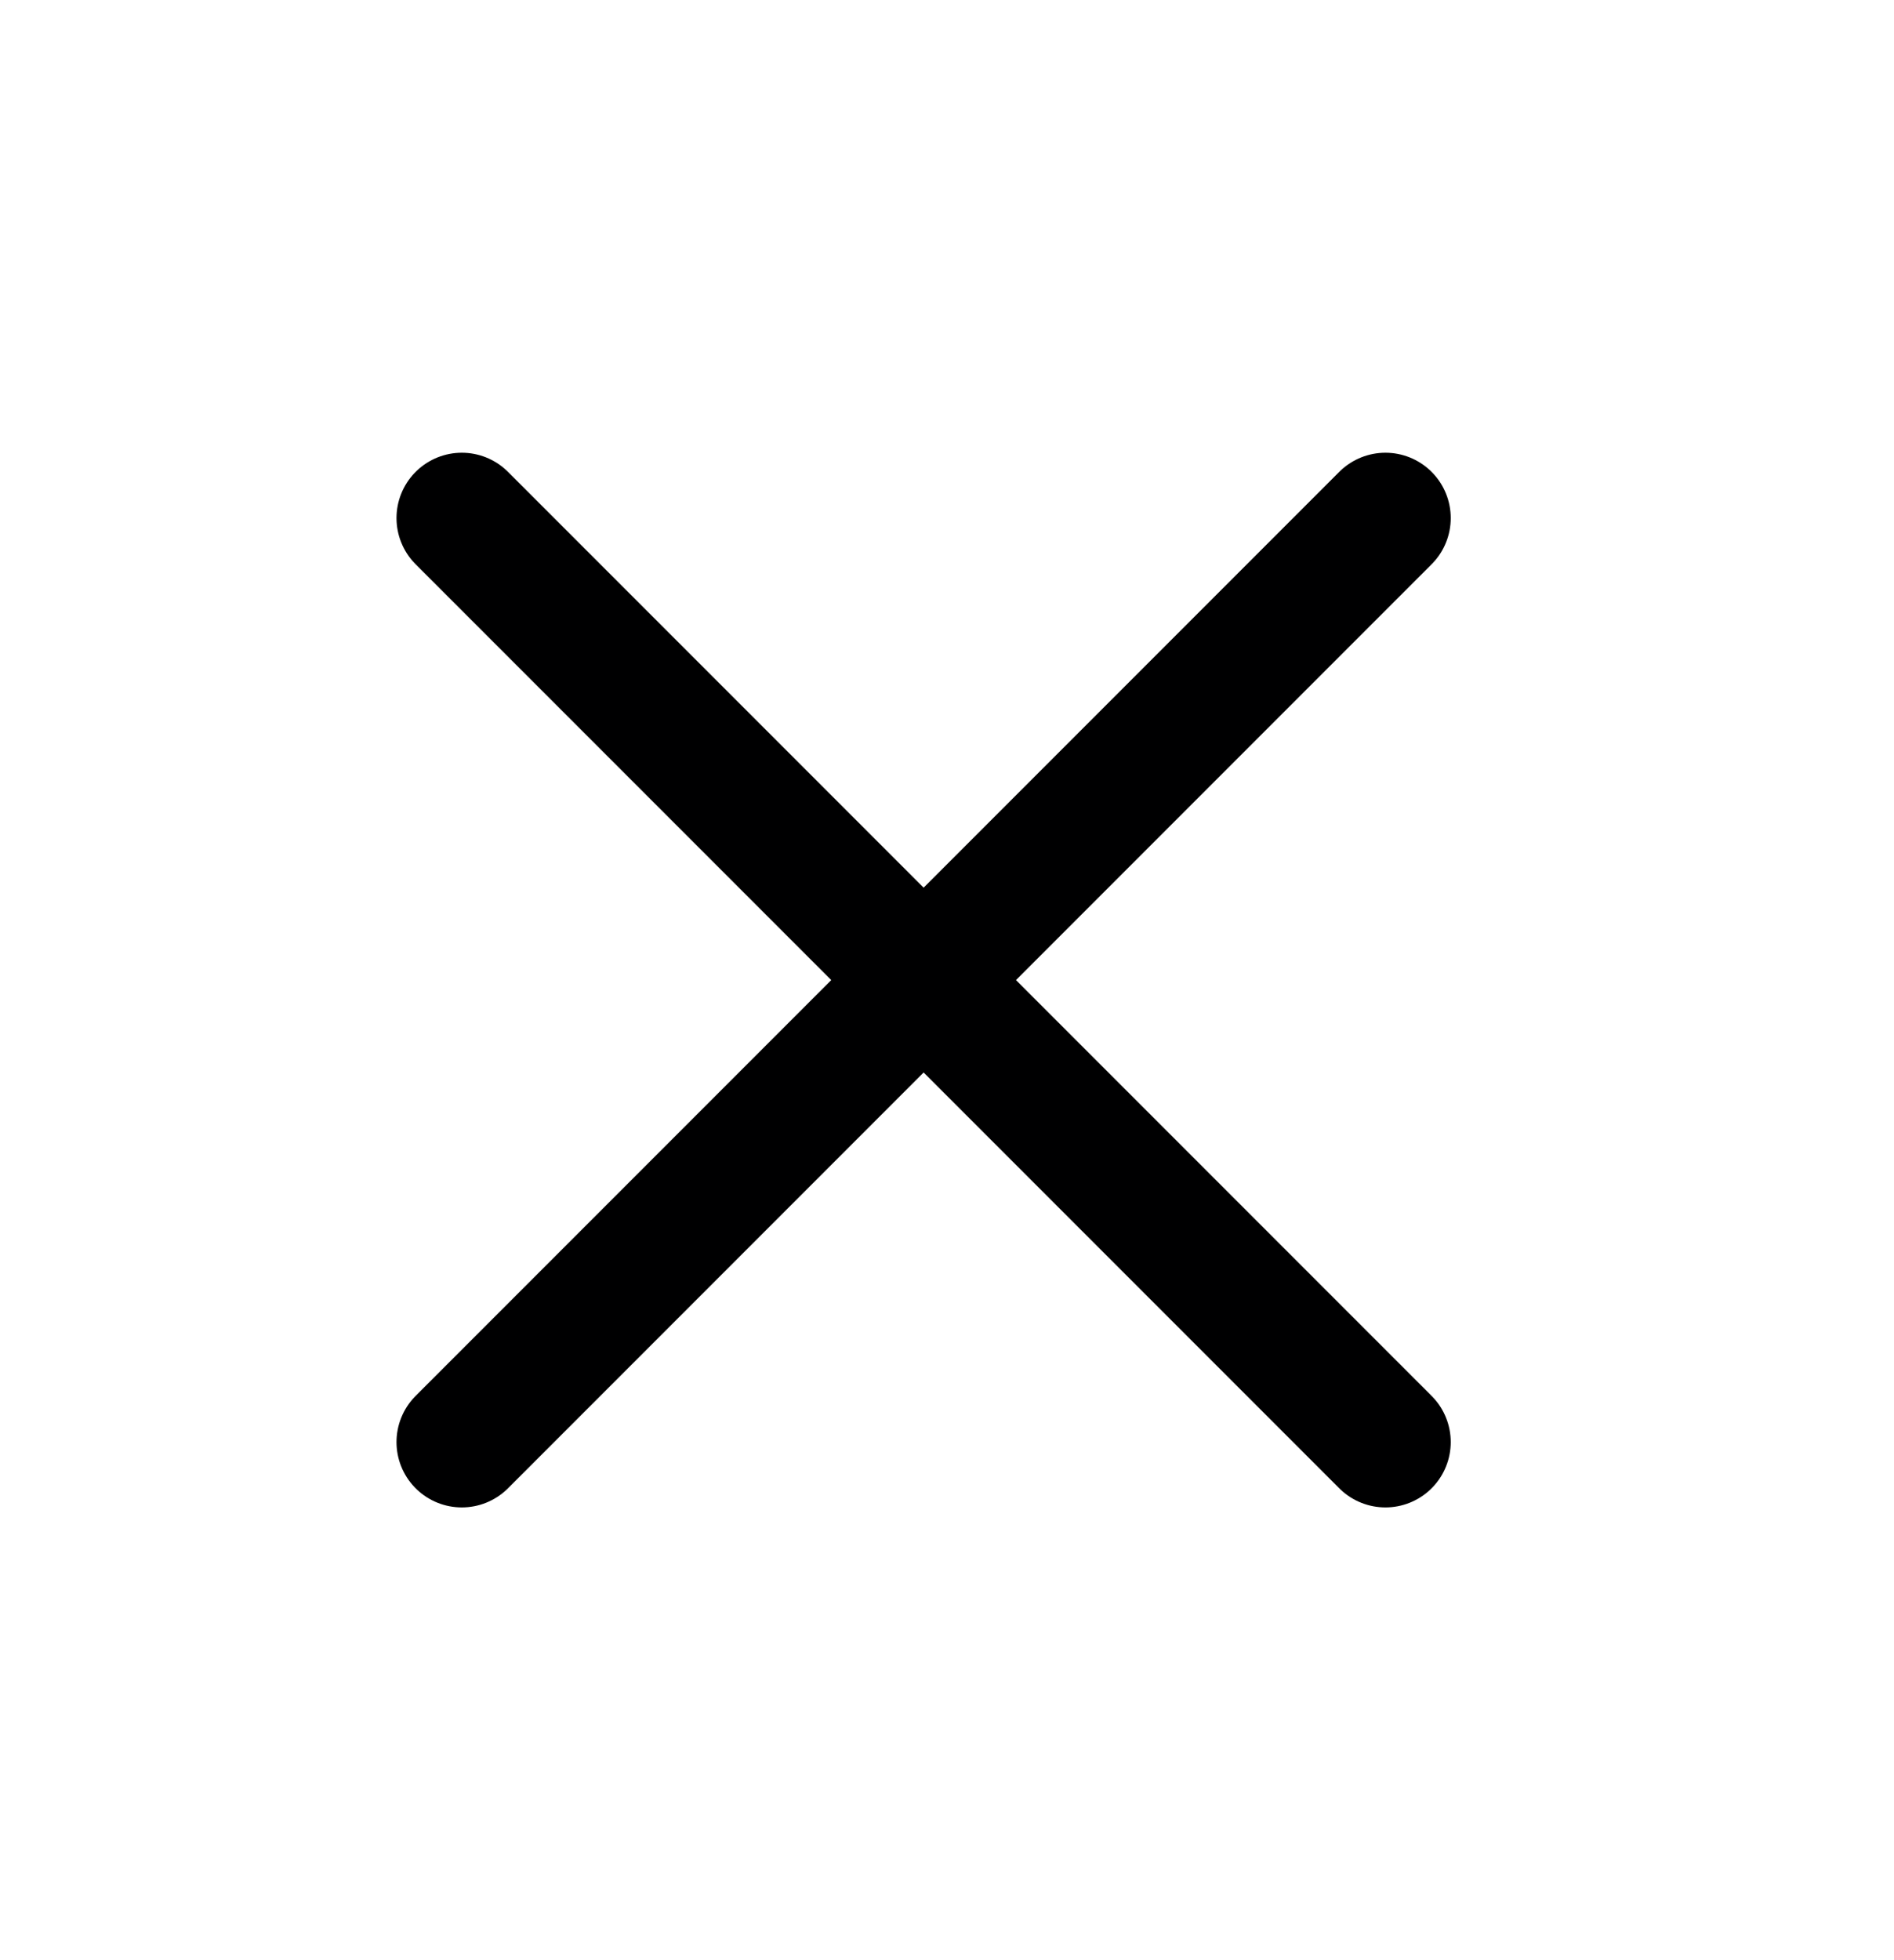 <svg width="29" height="30" viewBox="0 0 29 30" fill="none" xmlns="http://www.w3.org/2000/svg">
<path d="M7.071 7.929L21.213 22.071" stroke="#000001" stroke-width="2" stroke-linecap="round" stroke-linejoin="round"/>
<path d="M21.213 7.929L7.071 22.071" stroke="#000001" stroke-width="2" stroke-linecap="round" stroke-linejoin="round"/>
</svg>
